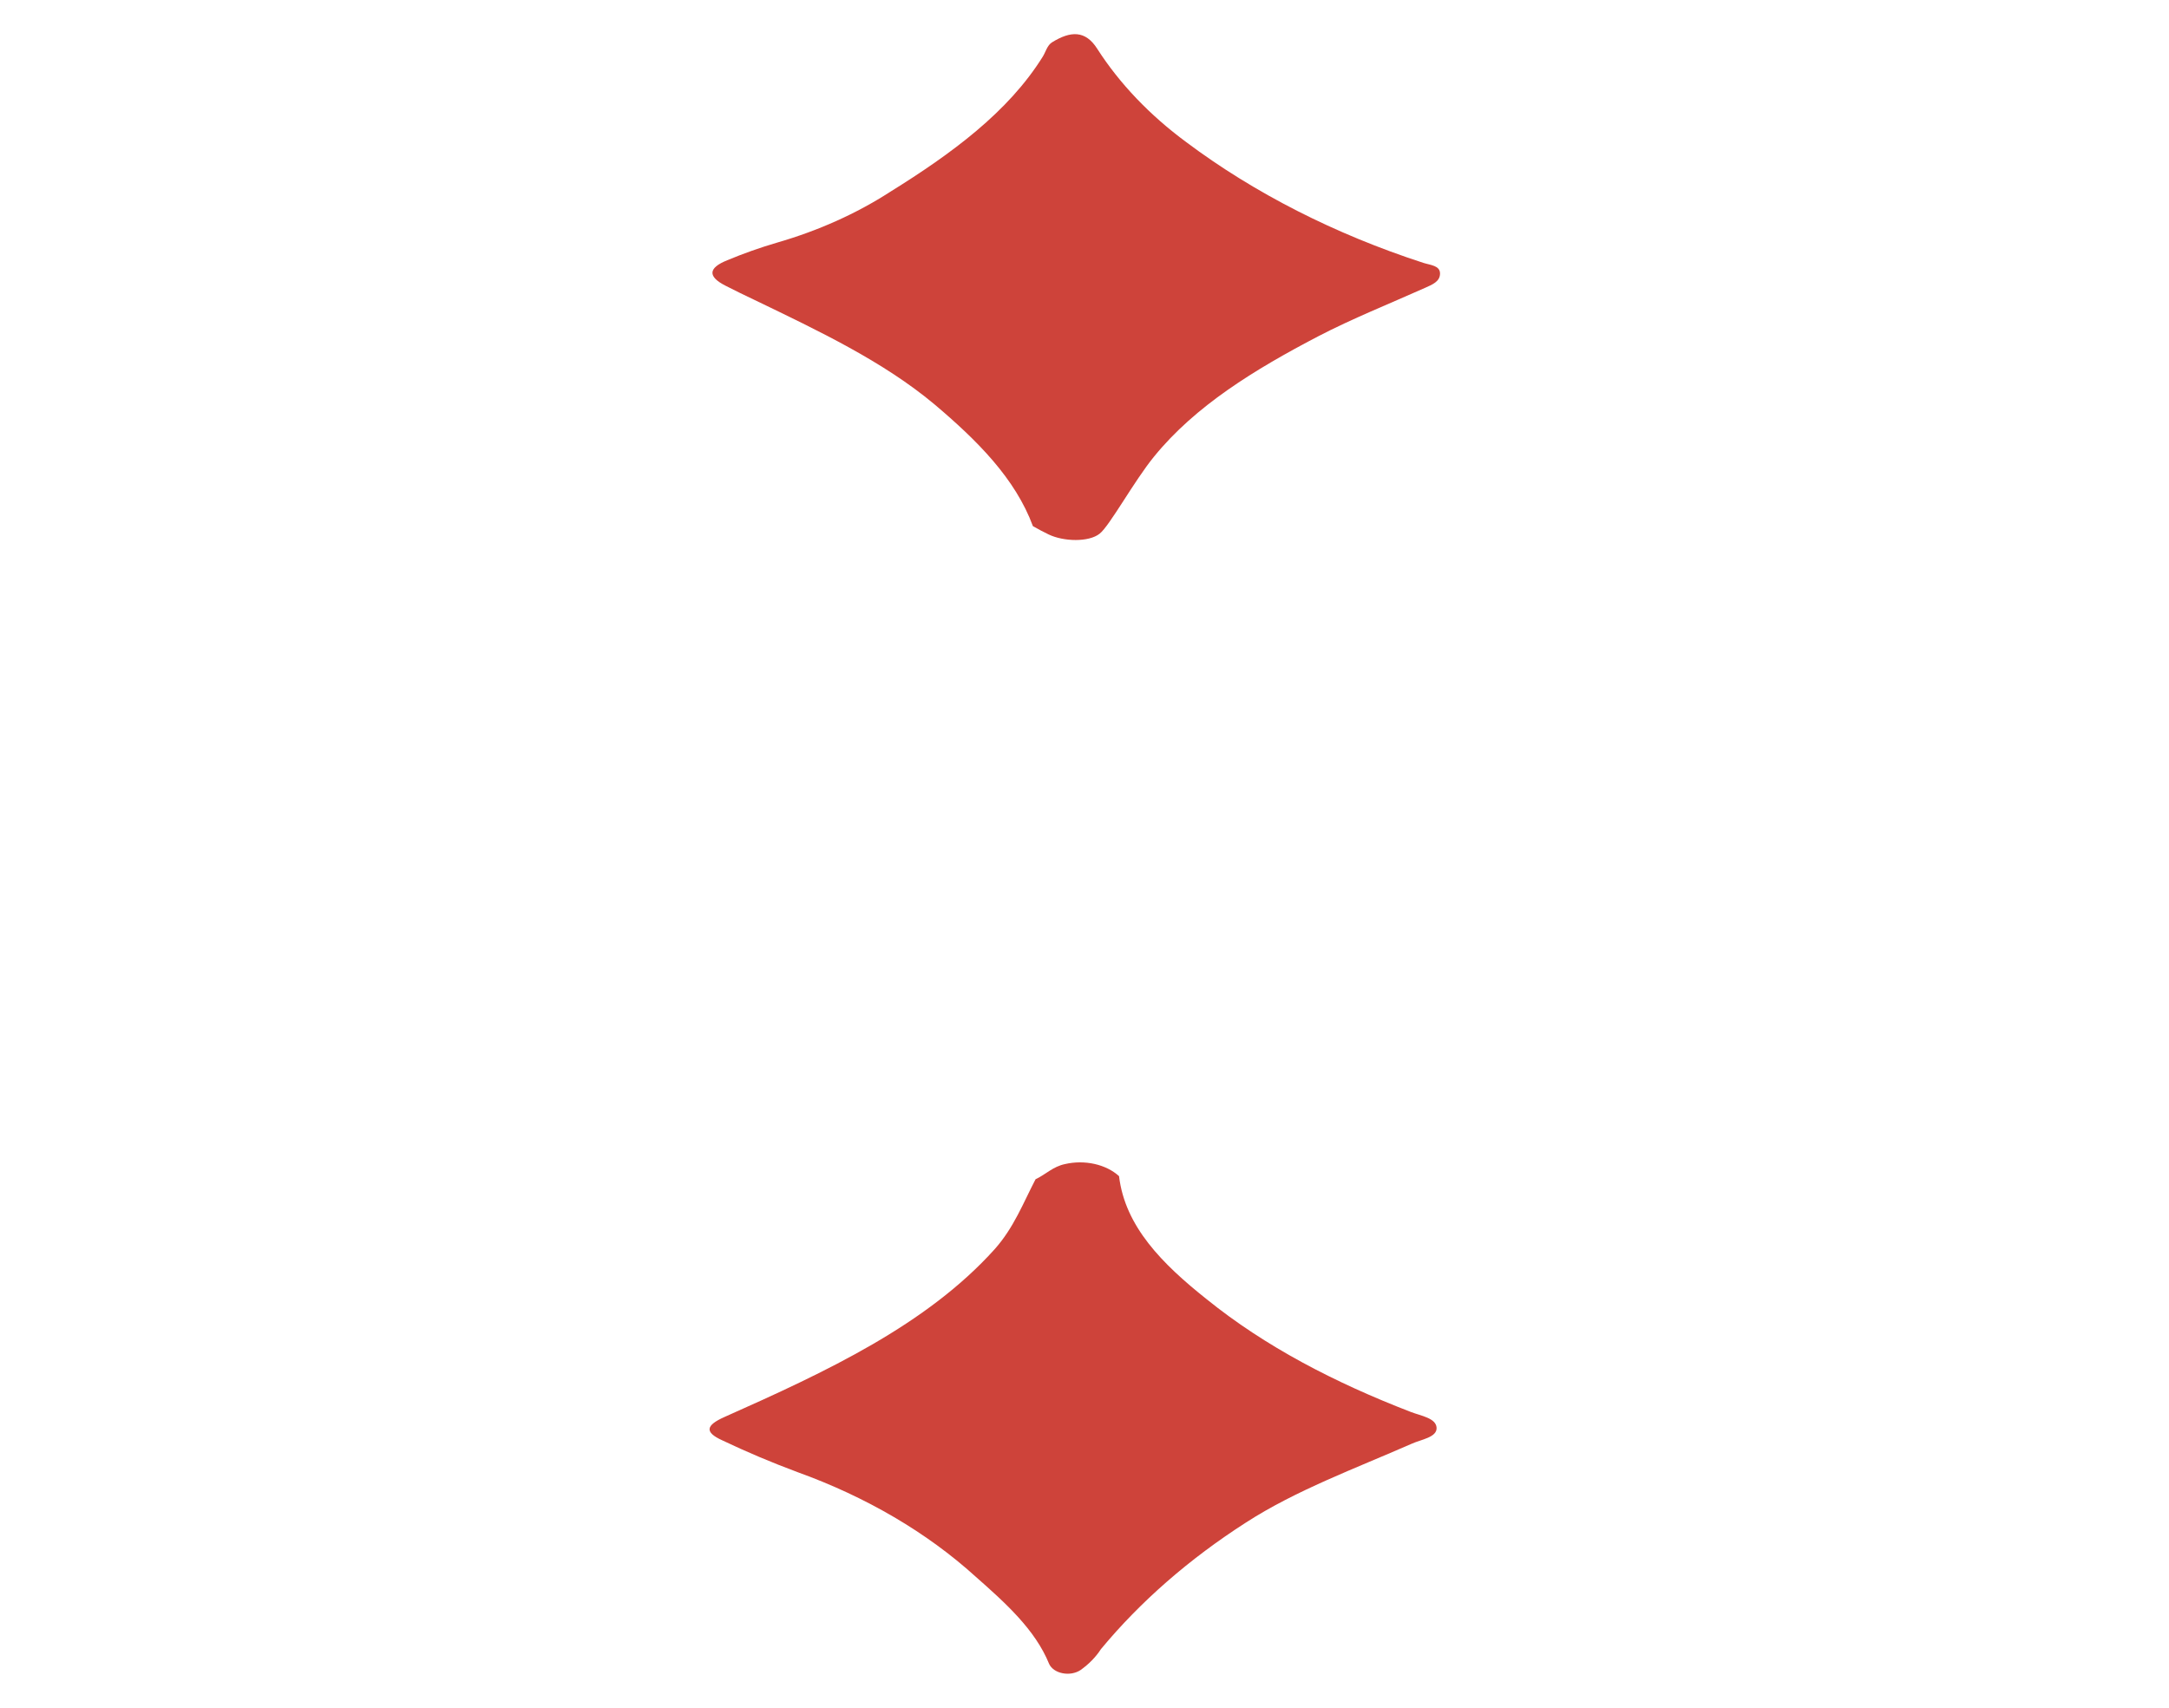 <svg width="80" height="63" viewBox="0 0 80 63" fill="none" xmlns="http://www.w3.org/2000/svg">
<path d="M38.195 43.502C38.569 43.327 38.835 43.034 39.283 42.942C39.637 42.86 40.016 42.859 40.37 42.938C40.725 43.018 41.04 43.174 41.274 43.388C41.494 45.241 42.866 46.625 44.506 47.928C46.667 49.675 49.228 51.004 52.041 52.089C52.407 52.23 52.967 52.312 52.986 52.67C53.004 53.027 52.415 53.1 52.062 53.262C49.979 54.176 47.8 54.975 45.958 56.164C43.862 57.508 42.056 59.085 40.605 60.838C40.418 61.127 40.163 61.389 39.851 61.61C39.762 61.669 39.655 61.709 39.54 61.73C39.425 61.75 39.304 61.748 39.19 61.725C39.075 61.703 38.97 61.659 38.883 61.599C38.797 61.538 38.732 61.463 38.694 61.379C38.182 60.118 37.083 59.131 35.977 58.156C34.189 56.535 31.95 55.221 29.413 54.306C28.462 53.952 27.536 53.561 26.64 53.134C25.966 52.828 26.04 52.575 26.725 52.271C30.483 50.599 34.18 48.872 36.691 46.078C37.399 45.279 37.739 44.377 38.195 43.502Z" fill="#CE433A"/>
<path d="M40.557 19.689C40.154 20.007 39.23 19.979 38.684 19.719C38.482 19.622 38.291 19.521 38.097 19.409C37.45 17.656 36.046 16.25 34.459 14.91C32.569 13.331 30.196 12.206 27.84 11.07C27.476 10.897 27.115 10.723 26.762 10.541C26.099 10.206 26.112 9.884 26.826 9.6C27.417 9.352 28.031 9.135 28.662 8.95C30.184 8.51 31.593 7.877 32.826 7.081C35.101 5.667 37.187 4.134 38.458 2.094C38.572 1.913 38.62 1.674 38.806 1.559C39.48 1.143 40.032 1.107 40.47 1.8C41.292 3.081 42.404 4.247 43.758 5.247C46.269 7.126 49.234 8.636 52.497 9.697C52.763 9.781 53.113 9.795 53.113 10.091C53.113 10.387 52.829 10.498 52.558 10.62C51.231 11.213 49.873 11.754 48.615 12.409C46.274 13.631 44.084 14.975 42.566 16.843C41.828 17.745 40.929 19.397 40.557 19.689Z" fill="#CE433A"/>
</svg>
